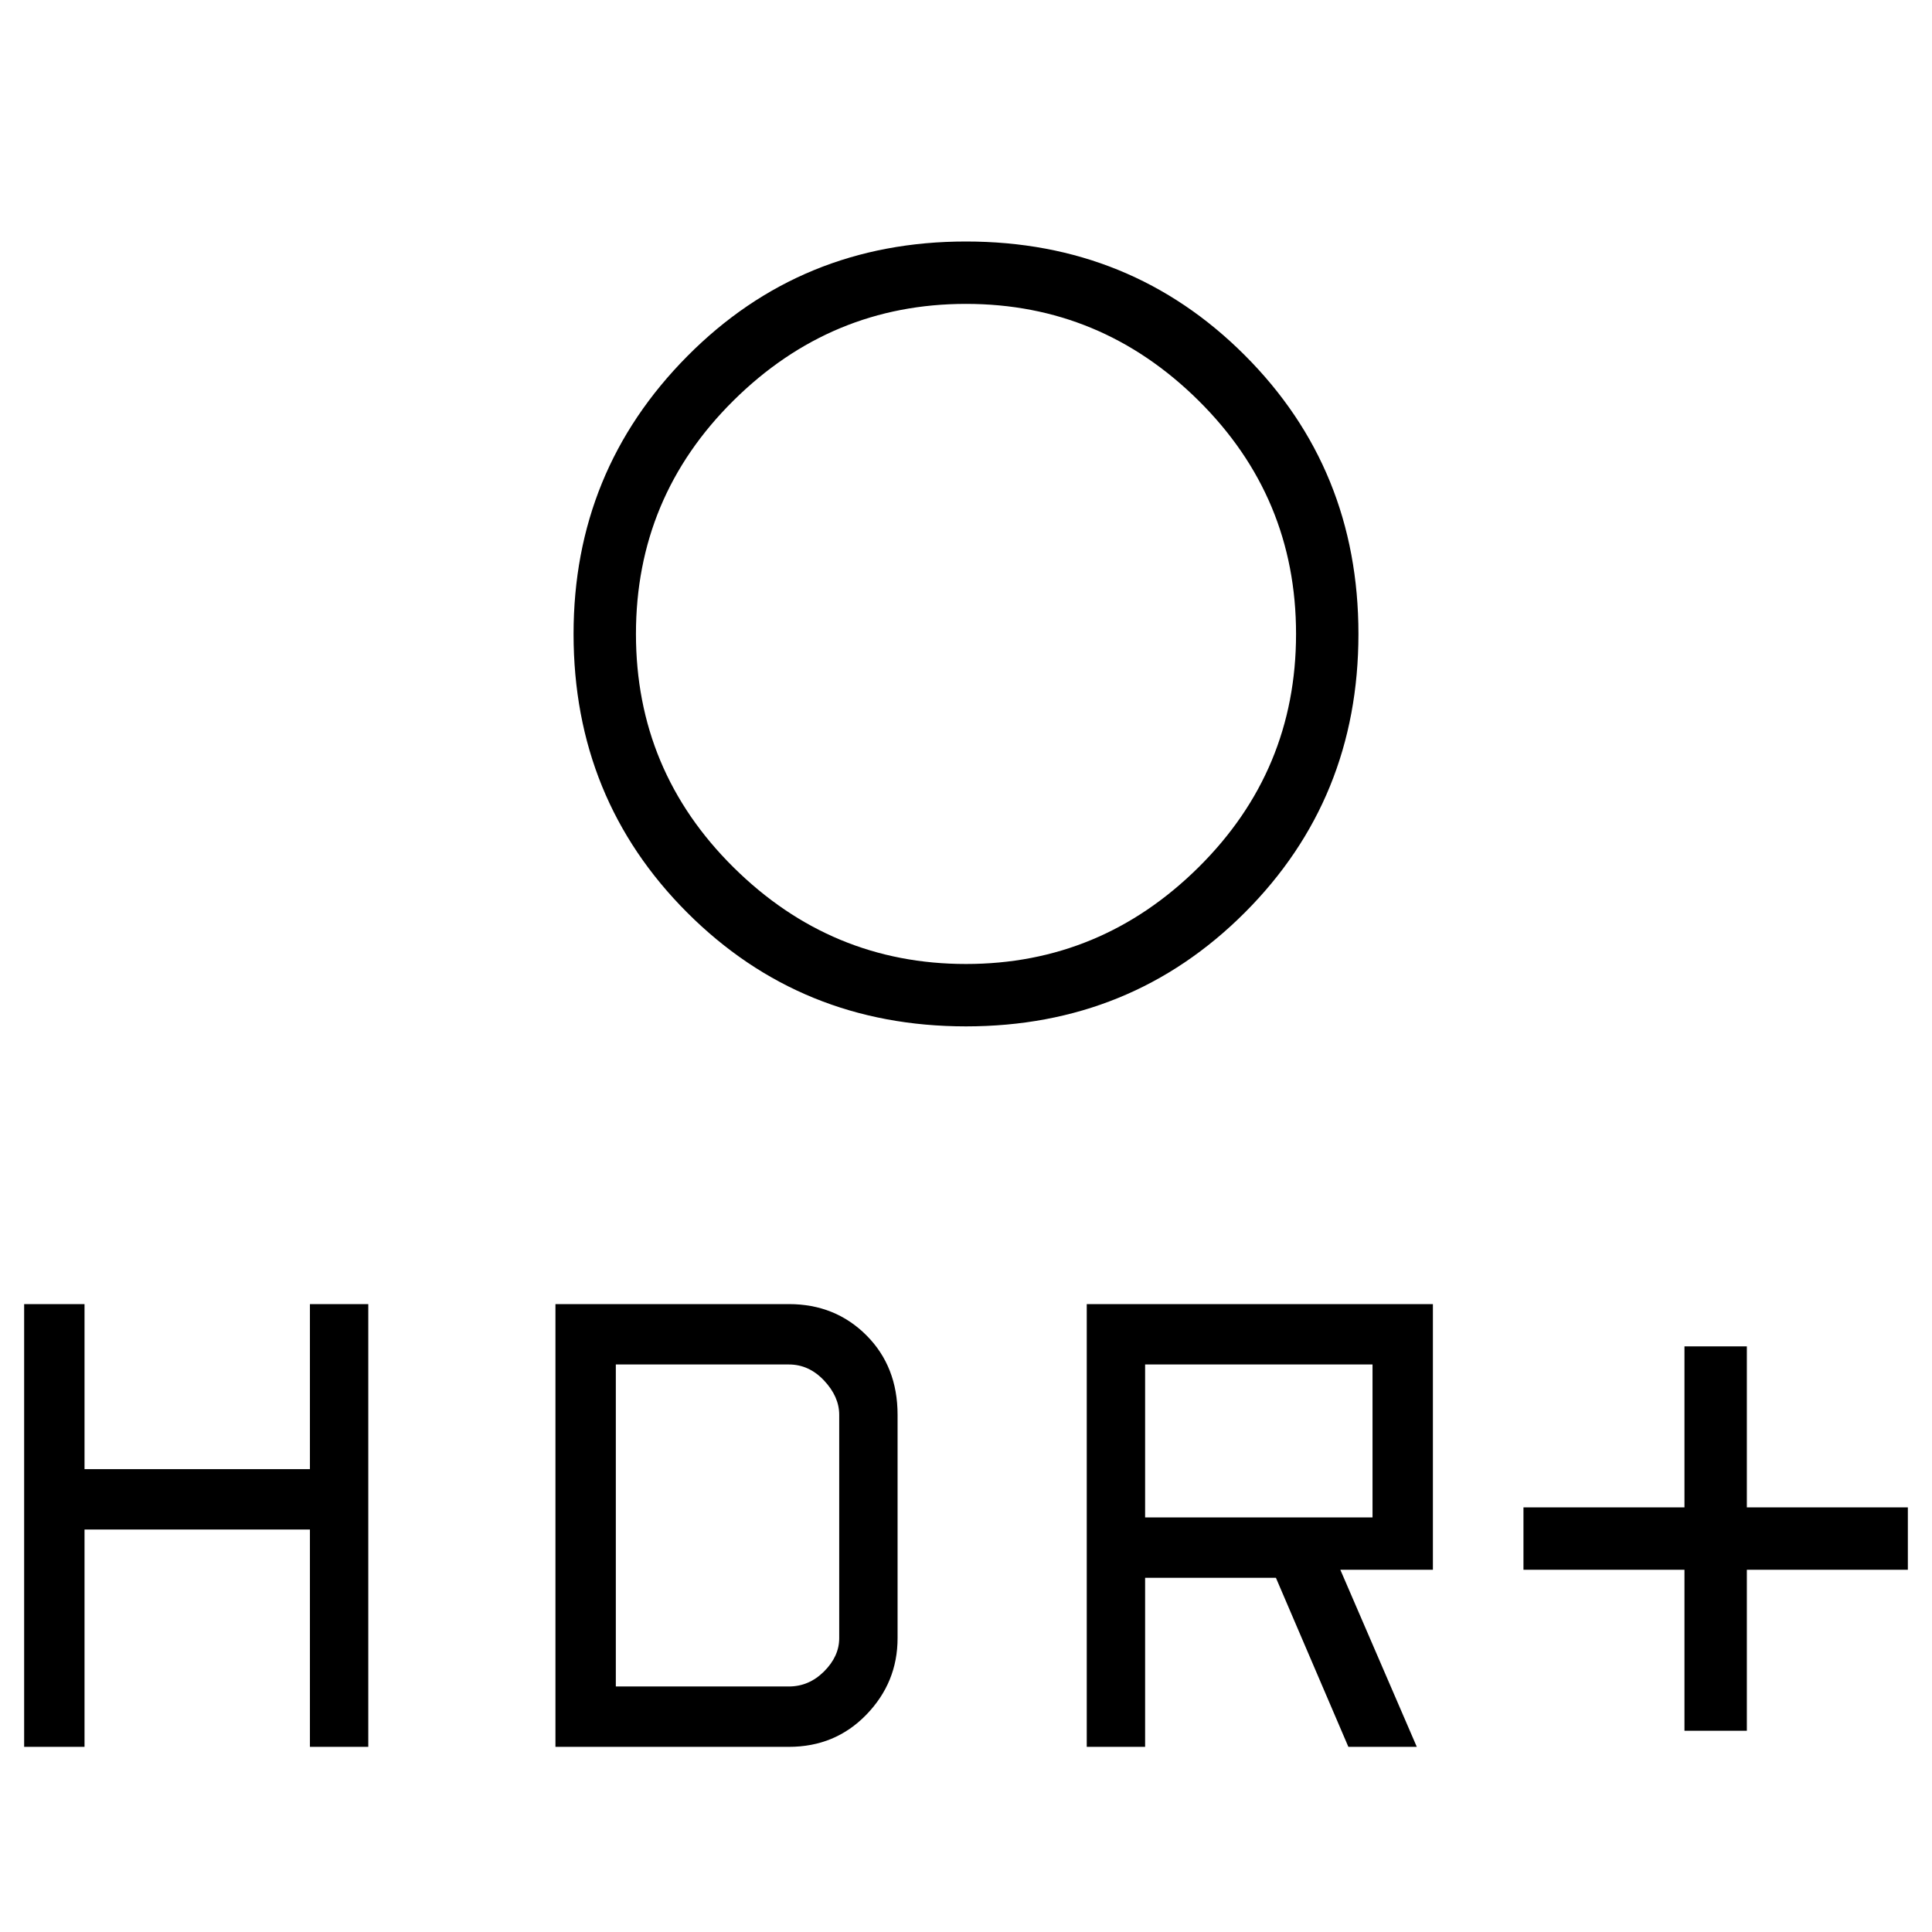 <svg xmlns="http://www.w3.org/2000/svg" width="48" height="48" viewBox="0 0 48 48"><path d="M41.85 43v-4h-4v-1.55h4v-4h1.55v4h4V39h-4v4ZM24 23.95q3.35 0 5.775-2.4 2.425-2.4 2.425-5.8t-2.425-5.8Q27.35 7.55 24 7.55q-3.35 0-5.775 2.4-2.425 2.4-2.425 5.8t2.425 5.8q2.425 2.4 5.775 2.4Zm0 1.55q-4.1 0-6.925-2.825T14.25 15.75q0-4.05 2.825-6.9Q19.9 6 24 6t6.925 2.825q2.825 2.825 2.825 6.925t-2.825 6.925Q28.1 25.5 24 25.5Zm3 17.9v-11h8.6V39h-2.3l1.9 4.4h-1.7l-1.8-4.2h-3.25v4.2Zm1.45-5.7h5.65v-3.8h-5.65ZM.6 43.4v-11h1.5v4.1h5.6v-4.1h1.45v11H7.7V38H2.1v5.4Zm13.2 0v-11h5.8q1.15 0 1.925.775.775.775.775 1.975v5.55q0 1.1-.775 1.9-.775.8-1.925.8Zm1.5-1.5h4.3q.5 0 .875-.375t.375-.825v-5.55q0-.45-.375-.85-.375-.4-.875-.4h-4.3Z"/></svg>